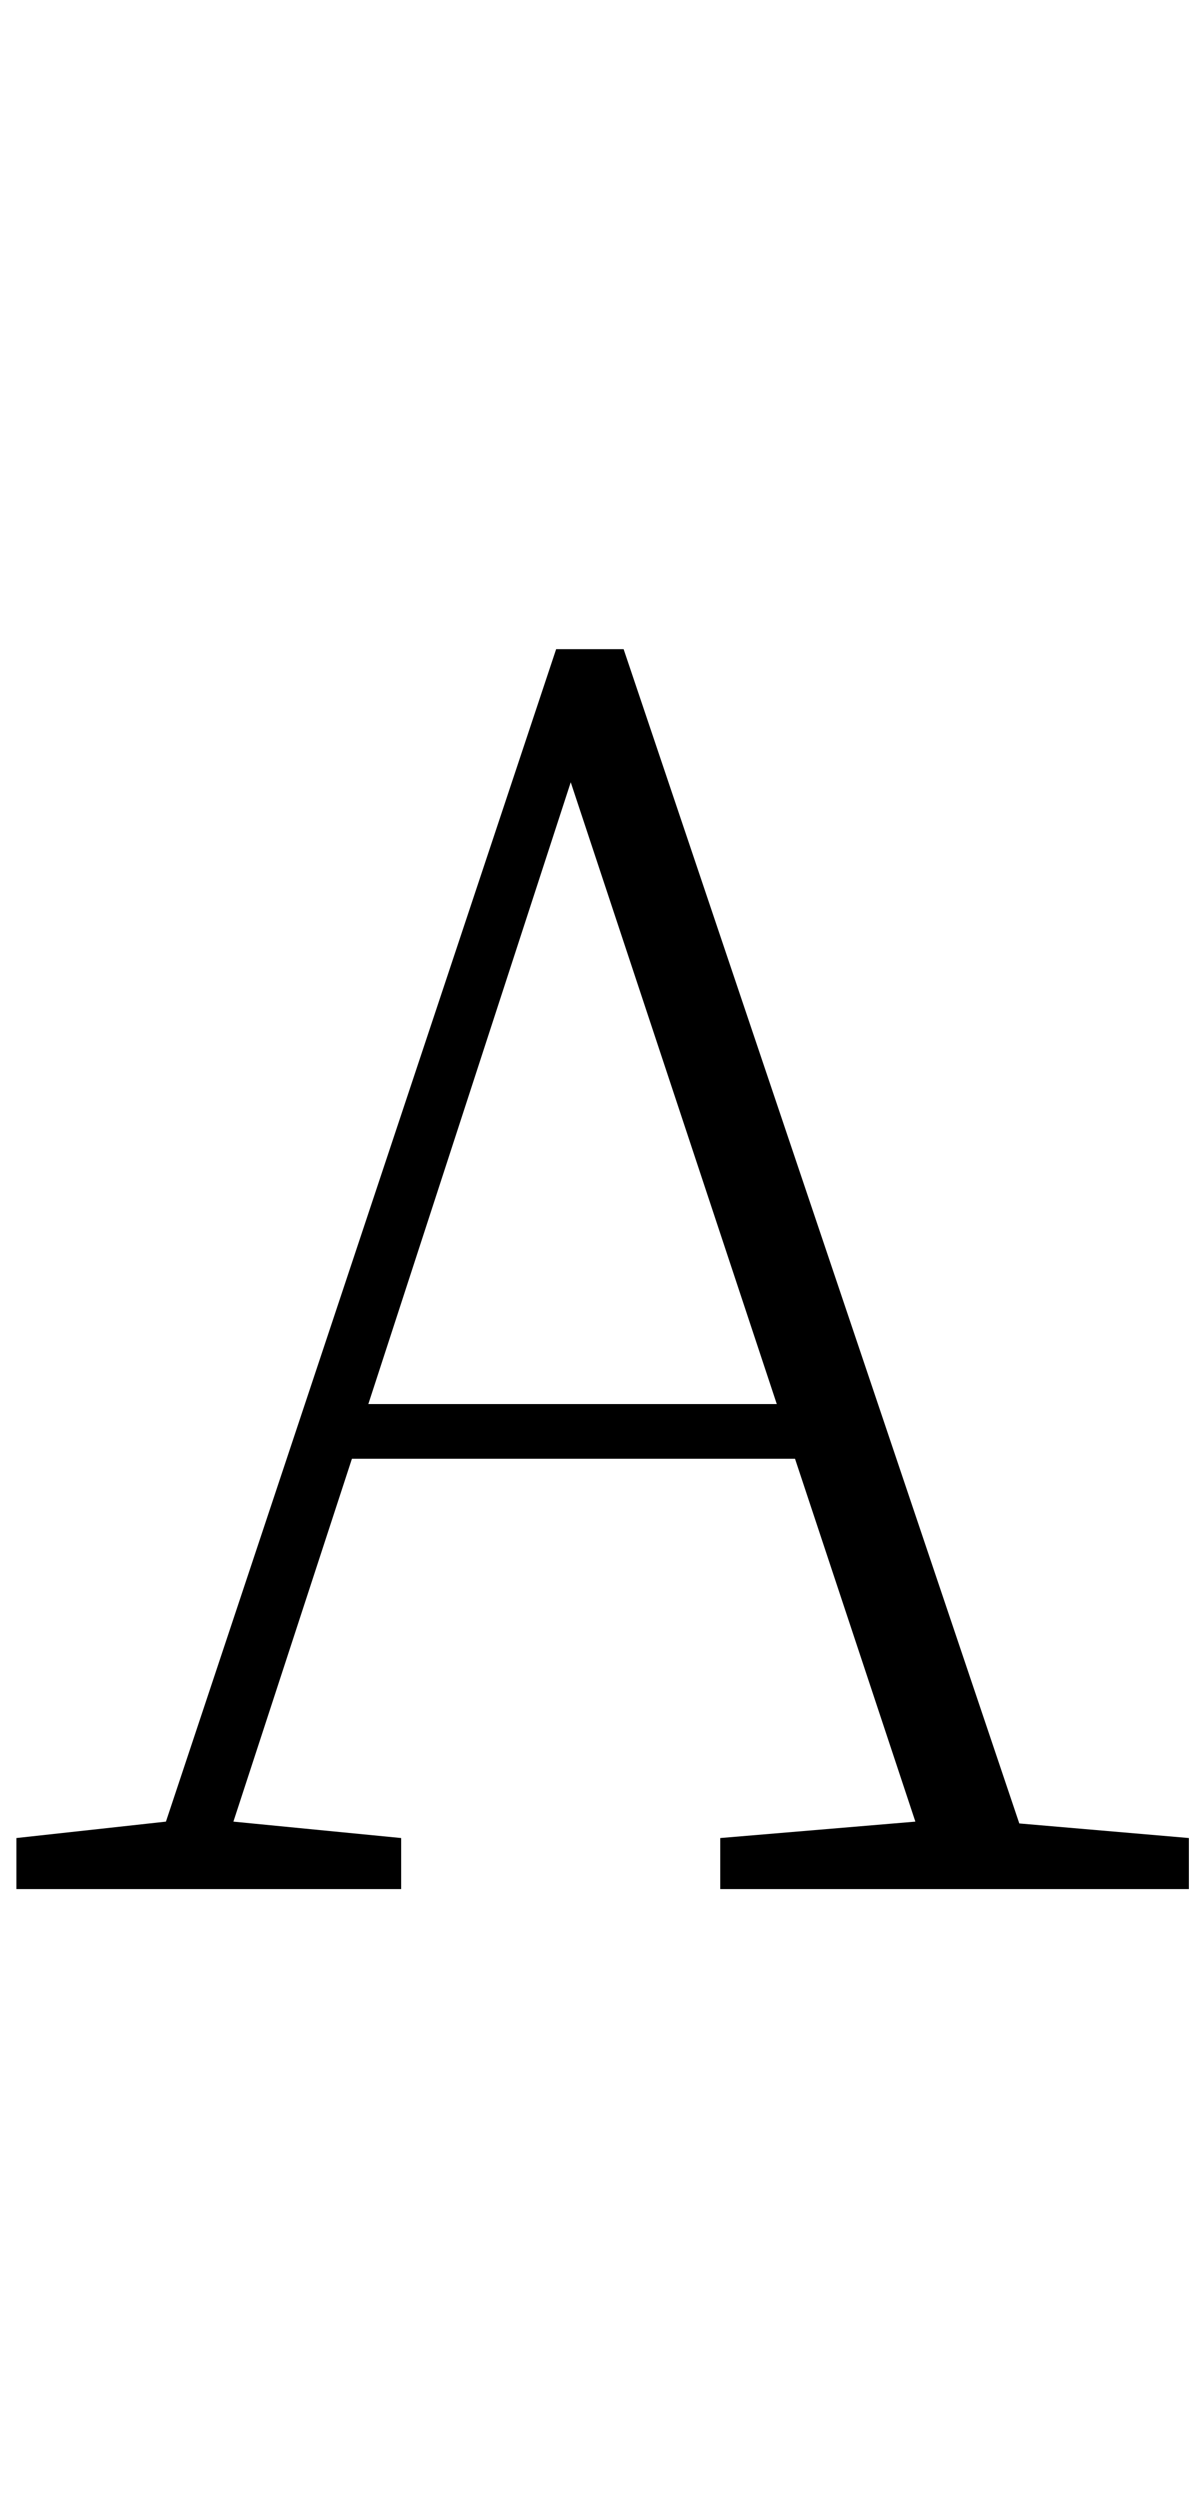 <svg xmlns="http://www.w3.org/2000/svg" viewBox="0 -1036 657 1371">
    <g transform="scale(1, -1)">
        <path d="M313 607 202 266H426ZM9 0V28L91 37L305 680H342L559 36L652 28V0H395V28L502 37L436 236H193L128 37L220 28V0Z"/>
    </g>
</svg>
